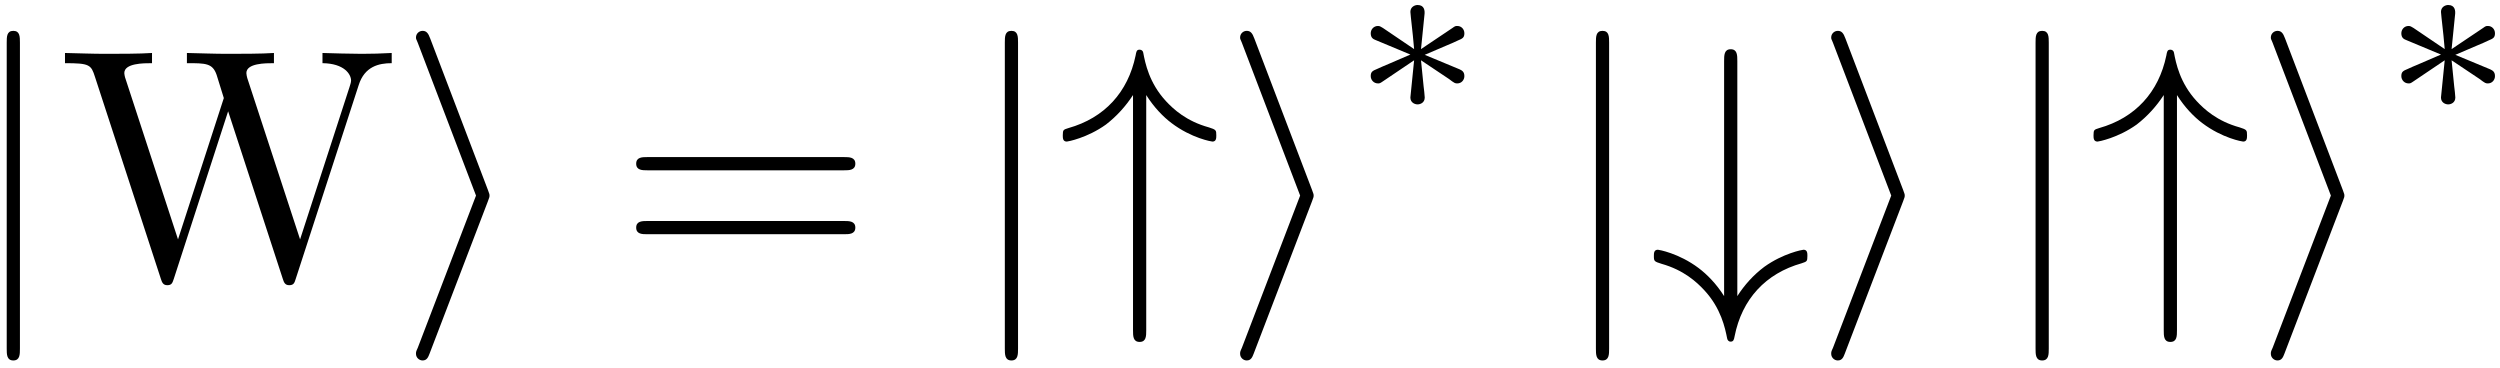<?xml version="1.0" encoding="UTF-8"?>
<svg xmlns="http://www.w3.org/2000/svg" xmlns:xlink="http://www.w3.org/1999/xlink" width="272pt" height="40pt" viewBox="0 0 272 40" version="1.1"><!--latexit:AAAE+njadVNdbBRVFD53bltKYen0hxYo0NVdtCDiFqxU5KdbakulXdD9bXe3y93Z
u7vTzp8zdyxrbbjGhPhIiBqjDSmLMcEgGqNojBITjT75ACXGEH1QX3wwMRoTX0j0
7k9iNXgnM3Pud37uud85J2tpqsMCgVtIwg2NzU/bET8zrYTfzM5ShTkJ/zPUdlTT
mPITWymqYnejaU3ENk3G0Tuyd22Lz7/jvvv7du56YPeD+x4+8NjRkScmn4zGUplc
cU7TjajfcDVtZd16z4ZN906HwnvqceNCnKMlJ+ZXNOI4l1vltvaOzo1d3XwdX883
8m6+mW/hW/k2vv3y5i09W7dt7/XewyWOeQNv5E18DW/ma3kL740ylWl02jFdW6ER
epolLJsSPavRjNyaJcpcwTZdI3fU1Ew7qlS+kRxhNKKbOZrIEodqqkHTOikYal5V
CBNXPbmyx/NQoH9vKhQOMmarWZdRJxEKh4VsFPgG3sk9GTmZ0miePZdi4syF+GLK
VgtFdvhQHXUtYtvmfB2d2VWHc+a8sVrxP9YVvgb2P3rxES5fHOStvCMWCo+aBrt1
8JDn8JGh4LDYh9VnqfiFiE5FbvlRjRQc31AfVBdv4+2yHJs0DaKYNx8fHTuWqBFN
nemaYAi/8rHxemAR4US1MML2+ER5YlzcfURVKmwQuyTA0MnyifGM3L6KklyNj7uC
NQYjVa66MvJNcXHF1anBqmcn+wMWSy8Qm6mKRhdbUq5DLVEqUqBJIVZSc9IL1WIt
encIJOfNm7Z4Deatoqs9FojuOCU9Kyx1worOf3UV8G66pMvyg+kF1bBE2oZSOyjv
al5melnJot6cagtCtJIQiGKrIlevUiQ2UZiYiJaVeMIzNZ0UfRwvqowKvqotFhbR
6XA/yJhvErSlZ8oz4/G6buVUwkOyyWgo/NTY8GjAKx6QkbDz0HyhMhBM1Snv8QU/
/LW54eoPS8JfnS3PVmo0IlpWbvBBffmGhmuCMDGtS9aEKE1HKDzpMiIa/5/CtQM6
uyzmIBQ+Tks0F6xPMDRDG3RBL/TBXhiAA3AQMkBBg3k4A2fhHJyHl+AVeBVegyW4
AMtQhitwFd6F9+B9uAYfwcfwCVyHz+BLuAG34Rf4Hf6EO6gRdaBO1IP6UD/ahwbQ
fvQyWkIX0DIqozfQm+htdA19ir5AX6Nv0LfoNvoO/YR+Rr+hO+gvqUlqlTqlbskv
7ZR2S0EpJqWljEQkBQ/iI3gMR3AcT+EkPoUVPIdtfBqfwc/jF/CL+Bw+j1/Hy/gS
fgtfwR/g6/hz/BX+Hv9YY0hCdc4c+NfCf/wNZJadEw==
-->
<defs>
<g>
<symbol overflow="visible" id="glyph0-0">
<path style="stroke:none;" d=""/>
</symbol>
<symbol overflow="visible" id="glyph0-1">
<path style="stroke:none;" d="M 5.703 -25.609 C 5.703 -26.25 5.703 -26.891 4.984 -26.891 C 4.266 -26.891 4.266 -26.25 4.266 -25.609 L 4.266 7.672 C 4.266 8.312 4.266 8.969 4.984 8.969 C 5.703 8.969 5.703 8.312 5.703 7.672 Z "/>
</symbol>
<symbol overflow="visible" id="glyph0-2">
<path style="stroke:none;" d="M 9.797 -8.359 C 9.969 -8.781 9.969 -8.859 9.969 -8.969 C 9.969 -9.078 9.969 -9.141 9.797 -9.578 L 3.516 -26.062 C 3.297 -26.672 3.078 -26.891 2.688 -26.891 C 2.297 -26.891 1.969 -26.578 1.969 -26.172 C 1.969 -26.062 1.969 -26 2.156 -25.609 L 8.5 -8.969 L 2.156 7.609 C 1.969 8 1.969 8.062 1.969 8.25 C 1.969 8.641 2.297 8.969 2.688 8.969 C 3.156 8.969 3.297 8.609 3.438 8.25 Z "/>
</symbol>
<symbol overflow="visible" id="glyph0-3">
<path style="stroke:none;" d="M 9.688 -19.906 C 10.547 -18.547 11.547 -17.531 12.438 -16.859 C 14.625 -15.203 16.812 -14.844 16.891 -14.844 C 17.312 -14.844 17.312 -15.234 17.312 -15.531 C 17.312 -16.094 17.281 -16.141 16.5 -16.391 C 14.062 -17.062 12.656 -18.359 11.828 -19.25 C 10 -21.234 9.578 -23.375 9.359 -24.531 C 9.328 -24.703 9.188 -24.844 8.969 -24.844 C 8.641 -24.844 8.609 -24.641 8.531 -24.203 C 7.703 -20.219 5.156 -17.422 1.219 -16.312 C 0.688 -16.141 0.609 -16.141 0.609 -15.531 C 0.609 -15.234 0.609 -14.844 1.047 -14.844 C 1.141 -14.844 3.266 -15.234 5.312 -16.703 C 6.484 -17.609 7.453 -18.688 8.25 -19.906 L 8.25 5.672 C 8.25 6.312 8.25 6.953 8.969 6.953 C 9.688 6.953 9.688 6.312 9.688 5.672 Z "/>
</symbol>
<symbol overflow="visible" id="glyph0-4">
<path style="stroke:none;" d="M 9.688 -23.594 C 9.688 -24.234 9.688 -24.891 8.969 -24.891 C 8.25 -24.891 8.25 -24.234 8.25 -23.594 L 8.25 1.969 C 7.391 0.609 6.391 -0.391 5.484 -1.078 C 3.297 -2.719 1.109 -3.078 1.047 -3.078 C 0.609 -3.078 0.609 -2.688 0.609 -2.406 C 0.609 -1.828 0.641 -1.797 1.438 -1.547 C 3.875 -0.859 5.266 0.438 6.094 1.328 C 7.922 3.297 8.359 5.453 8.578 6.562 C 8.609 6.734 8.719 6.922 8.969 6.922 C 9.281 6.922 9.328 6.672 9.391 6.344 C 10.188 2.297 12.766 -0.5 16.703 -1.609 C 17.25 -1.797 17.312 -1.797 17.312 -2.406 C 17.312 -2.688 17.312 -3.078 16.891 -3.078 C 16.781 -3.078 14.672 -2.688 12.625 -1.219 C 11.438 -0.328 10.469 0.75 9.688 1.969 Z "/>
</symbol>
<symbol overflow="visible" id="glyph1-0">
<path style="stroke:none;" d=""/>
</symbol>
<symbol overflow="visible" id="glyph1-1">
<path style="stroke:none;" d="M 32.594 -20.984 C 33.234 -23.016 34.781 -23.375 36.188 -23.375 L 36.188 -24.484 C 35.109 -24.422 34 -24.391 32.922 -24.391 C 31.875 -24.391 29.578 -24.453 28.656 -24.484 L 28.656 -23.375 C 31.047 -23.344 31.766 -22.156 31.766 -21.484 C 31.766 -21.266 31.656 -20.984 31.594 -20.766 L 26.219 -4.203 L 20.469 -21.766 C 20.438 -21.906 20.375 -22.125 20.375 -22.297 C 20.375 -23.375 22.453 -23.375 23.375 -23.375 L 23.375 -24.484 C 22.094 -24.391 19.656 -24.391 18.281 -24.391 C 16.922 -24.391 15.391 -24.453 13.906 -24.484 L 13.906 -23.375 C 15.953 -23.375 16.703 -23.375 17.141 -22.094 L 17.922 -19.578 L 12.938 -4.203 L 7.172 -21.844 C 7.141 -21.953 7.094 -22.203 7.094 -22.297 C 7.094 -23.375 9.188 -23.375 10.109 -23.375 L 10.109 -24.484 C 8.828 -24.391 6.391 -24.391 5.016 -24.391 C 3.656 -24.391 2.109 -24.453 0.641 -24.484 L 0.641 -23.375 C 3.328 -23.375 3.484 -23.203 3.906 -21.875 L 11.078 0.109 C 11.188 0.438 11.297 0.781 11.766 0.781 C 12.266 0.781 12.328 0.531 12.484 0.078 L 18.391 -18.141 L 24.344 0.109 C 24.453 0.438 24.562 0.781 25.031 0.781 C 25.531 0.781 25.609 0.531 25.75 0.078 Z "/>
</symbol>
<symbol overflow="visible" id="glyph1-2">
<path style="stroke:none;" d="M 24.641 -11.719 C 25.172 -11.719 25.859 -11.719 25.859 -12.438 C 25.859 -13.156 25.172 -13.156 24.672 -13.156 L 3.188 -13.156 C 2.688 -13.156 2.016 -13.156 2.016 -12.438 C 2.016 -11.719 2.688 -11.719 3.234 -11.719 Z M 24.672 -4.766 C 25.172 -4.766 25.859 -4.766 25.859 -5.484 C 25.859 -6.203 25.172 -6.203 24.641 -6.203 L 3.234 -6.203 C 2.688 -6.203 2.016 -6.203 2.016 -5.484 C 2.016 -4.766 2.688 -4.766 3.188 -4.766 Z "/>
</symbol>
<symbol overflow="visible" id="glyph2-0">
<path style="stroke:none;" d=""/>
</symbol>
<symbol overflow="visible" id="glyph2-1">
<path style="stroke:none;" d="M 8.109 -6.25 C 10.172 -7.156 11.094 -7.5 11.719 -7.812 C 12.203 -8.016 12.422 -8.109 12.422 -8.594 C 12.422 -9.016 12.109 -9.391 11.656 -9.391 C 11.469 -9.391 11.422 -9.391 11.125 -9.172 L 7.703 -6.875 L 8.078 -10.594 C 8.141 -11.047 8.078 -11.672 7.328 -11.672 C 7.031 -11.672 6.547 -11.469 6.547 -10.922 C 6.547 -10.703 6.656 -9.938 6.672 -9.688 C 6.734 -9.266 6.906 -7.453 6.953 -6.875 L 3.562 -9.172 C 3.312 -9.312 3.234 -9.391 3.016 -9.391 C 2.562 -9.391 2.234 -9.016 2.234 -8.594 C 2.234 -8.078 2.531 -7.953 2.766 -7.859 L 6.547 -6.281 C 4.5 -5.375 3.562 -5.016 2.938 -4.719 C 2.453 -4.516 2.234 -4.422 2.234 -3.938 C 2.234 -3.516 2.562 -3.141 3.016 -3.141 C 3.188 -3.141 3.234 -3.141 3.547 -3.359 L 6.953 -5.656 L 6.547 -1.609 C 6.547 -1.047 7.031 -0.859 7.328 -0.859 C 7.641 -0.859 8.109 -1.047 8.109 -1.609 C 8.109 -1.828 8.016 -2.594 7.984 -2.844 C 7.938 -3.266 7.766 -5.078 7.703 -5.656 L 10.719 -3.641 C 11.375 -3.141 11.422 -3.141 11.656 -3.141 C 12.109 -3.141 12.422 -3.516 12.422 -3.938 C 12.422 -4.438 12.125 -4.562 11.906 -4.672 Z "/>
</symbol>
</g>
</defs>
<g id="surface1">
<g style="fill:rgb(0%,0%,0%);fill-opacity:1;">
  <use xlink:href="#glyph0-1" x="-3.535" y="30.248"/>
</g>
<g style="fill:rgb(0%,0%,0%);fill-opacity:1;">
  <use xlink:href="#glyph1-1" x="6.43" y="30.248"/>
</g>
<g style="fill:rgb(0%,0%,0%);fill-opacity:1;">
  <use xlink:href="#glyph0-2" x="43.29" y="30.248"/>
</g>
<g style="fill:rgb(0%,0%,0%);fill-opacity:1;">
  <use xlink:href="#glyph1-2" x="67.201" y="30.248"/>
</g>
<g style="fill:rgb(0%,0%,0%);fill-opacity:1;">
  <use xlink:href="#glyph0-1" x="105.059" y="30.248"/>
</g>
<g style="fill:rgb(0%,0%,0%);fill-opacity:1;">
  <use xlink:href="#glyph0-3" x="115.022" y="30.248"/>
  <use xlink:href="#glyph0-2" x="132.955" y="30.248"/>
</g>
<g style="fill:rgb(0%,0%,0%);fill-opacity:1;">
  <use xlink:href="#glyph2-1" x="146.902" y="12.216"/>
</g>
<g style="fill:rgb(0%,0%,0%);fill-opacity:1;">
  <use xlink:href="#glyph0-1" x="169.369" y="30.248"/>
</g>
<g style="fill:rgb(0%,0%,0%);fill-opacity:1;">
  <use xlink:href="#glyph0-4" x="179.333" y="30.248"/>
  <use xlink:href="#glyph0-2" x="197.266" y="30.248"/>
</g>
<g style="fill:rgb(0%,0%,0%);fill-opacity:1;">
  <use xlink:href="#glyph0-1" x="217.203" y="30.248"/>
</g>
<g style="fill:rgb(0%,0%,0%);fill-opacity:1;">
  <use xlink:href="#glyph0-3" x="227.166" y="30.248"/>
  <use xlink:href="#glyph0-2" x="245.099" y="30.248"/>
</g>
<g style="fill:rgb(0%,0%,0%);fill-opacity:1;">
  <use xlink:href="#glyph2-1" x="259.031" y="12.216"/>
</g>
</g>
</svg>
